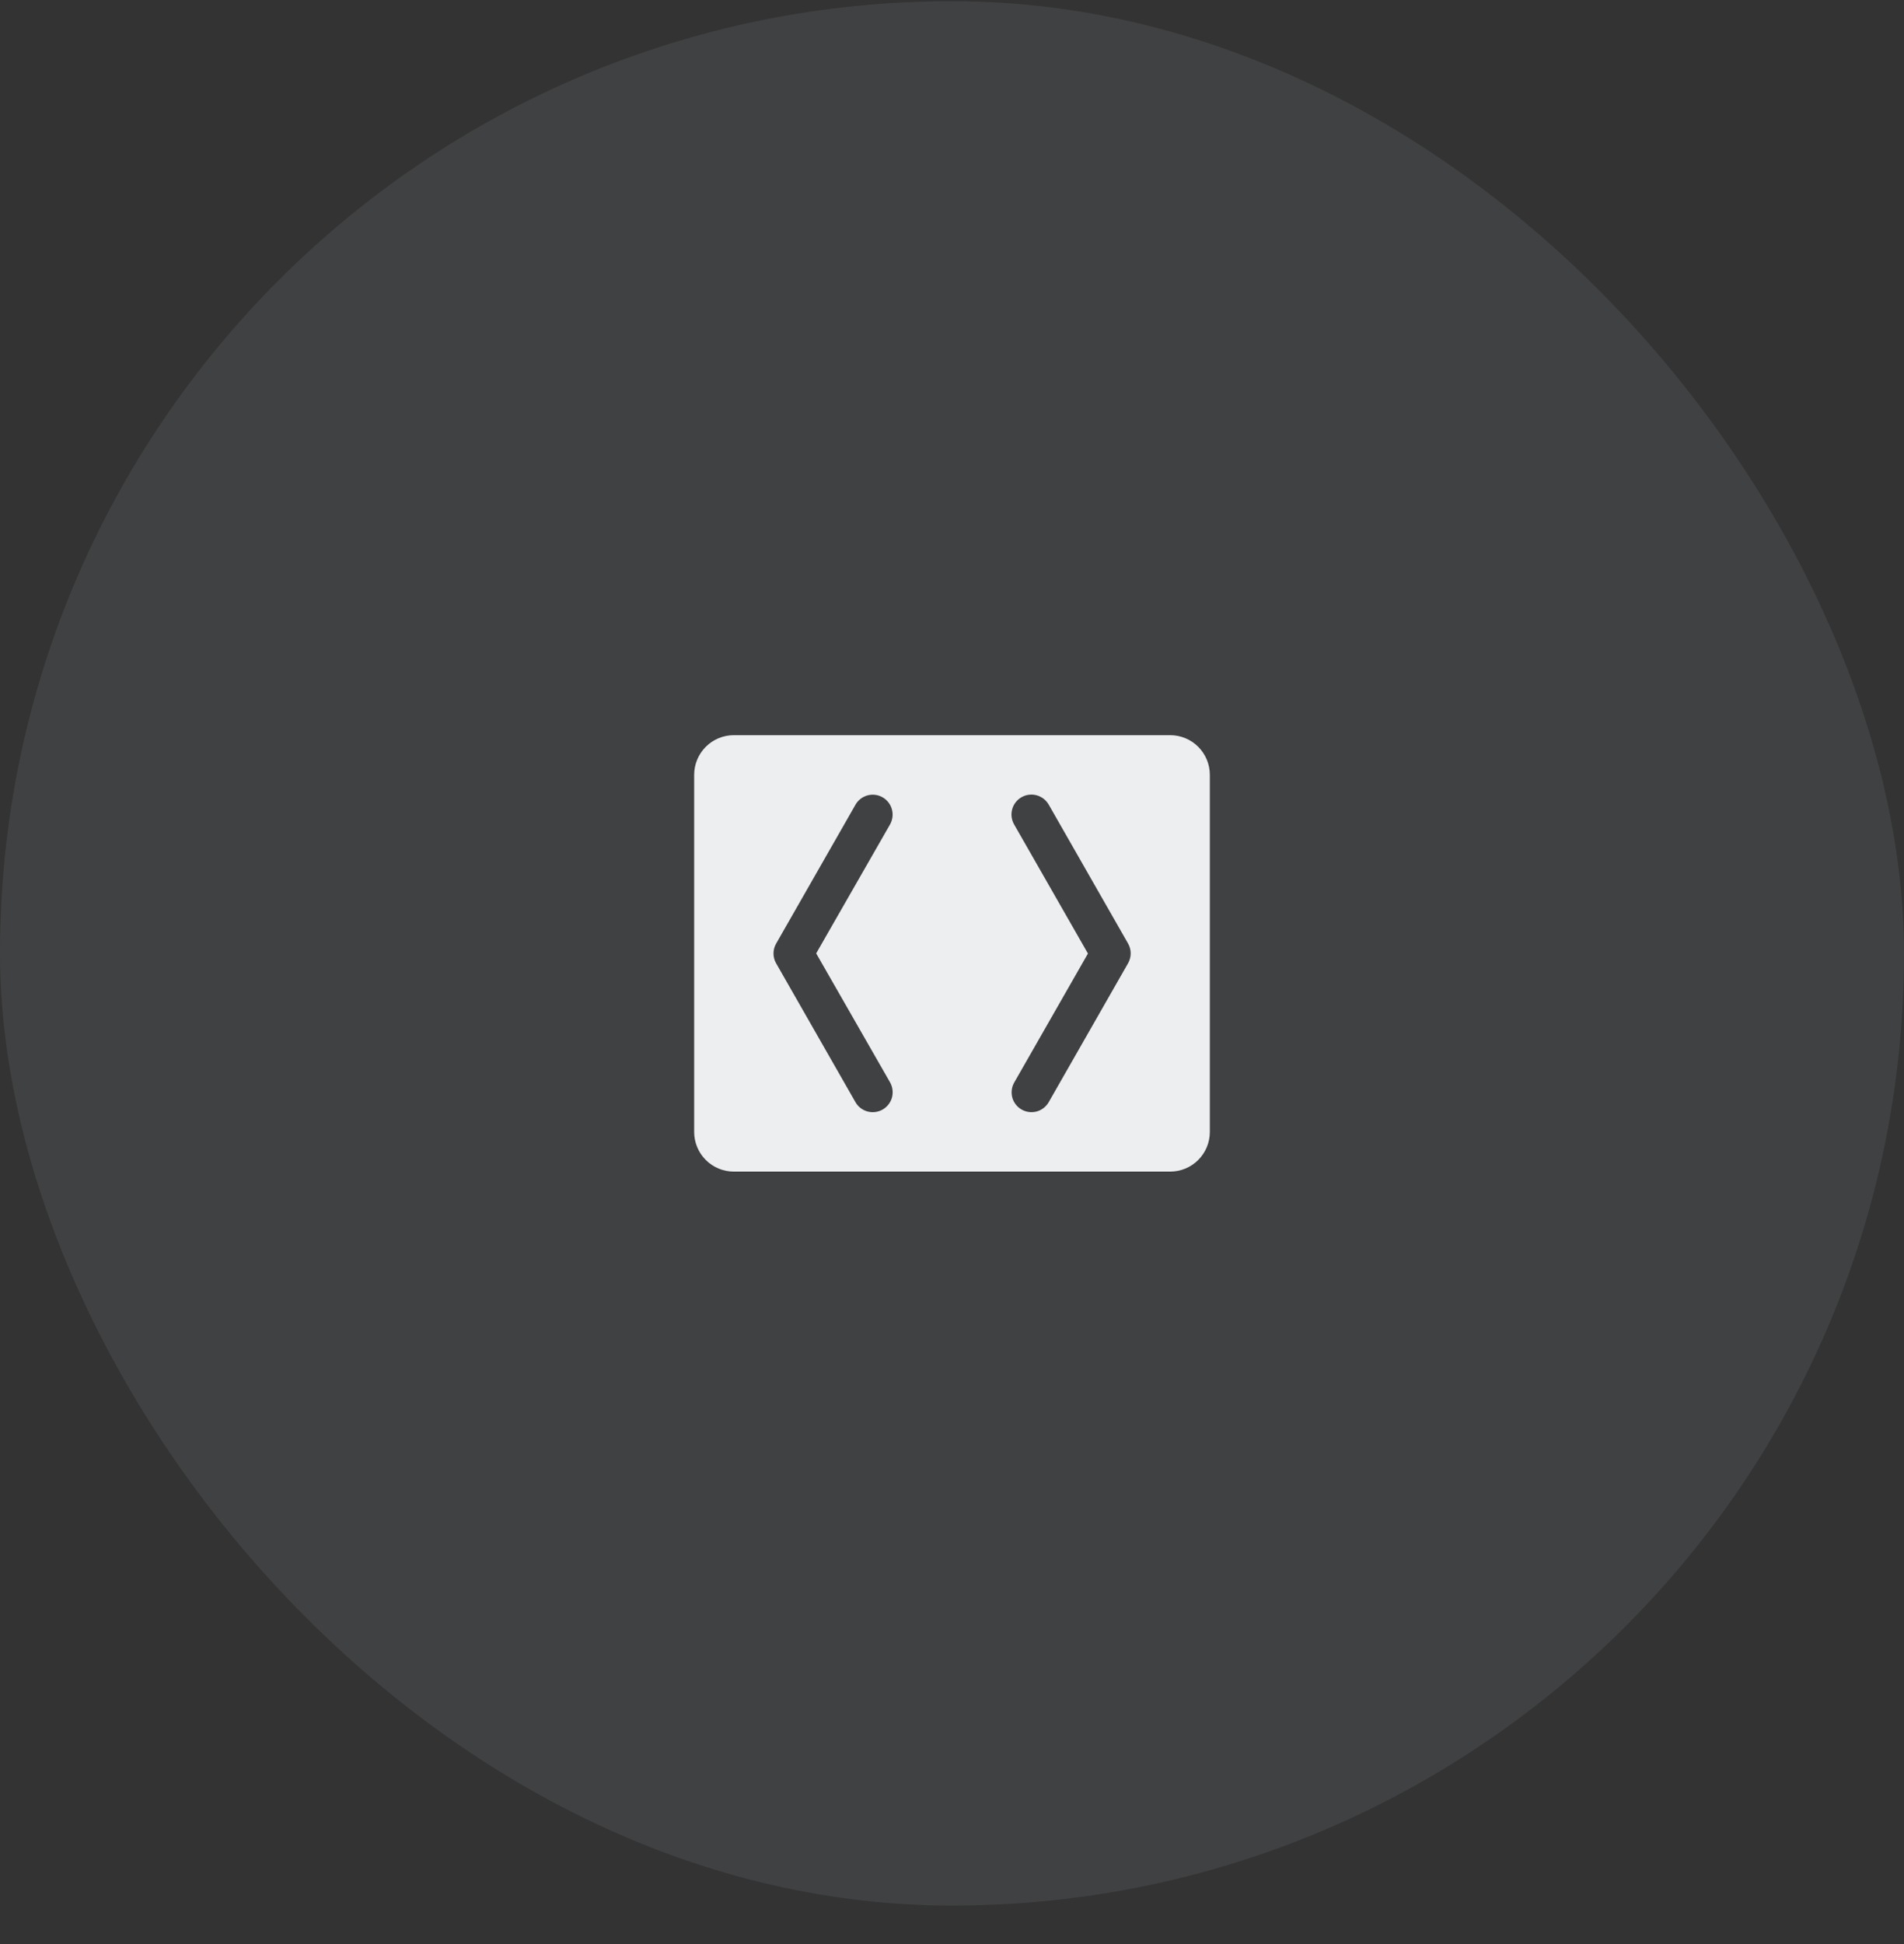 <svg width="48" height="49" viewBox="0 0 48 49" fill="none" xmlns="http://www.w3.org/2000/svg">
<rect x="0" y="0" width="48" height="49" fill="#333333" stroke="none"/>
<rect y="0.03" width="48" height="48" rx="24" fill="#DDEAF8" fill-opacity="0.08"/>
<path d="M29.5 18.53H18.5C18.235 18.53 17.98 18.635 17.793 18.823C17.605 19.011 17.5 19.265 17.5 19.53V28.53C17.5 28.795 17.605 29.05 17.793 29.237C17.98 29.425 18.235 29.53 18.5 29.53H29.5C29.765 29.53 30.02 29.425 30.207 29.237C30.395 29.05 30.5 28.795 30.5 28.53V19.53C30.5 19.265 30.395 19.011 30.207 18.823C30.02 18.635 29.765 18.53 29.5 18.53ZM22.438 27.28C22.504 27.396 22.521 27.533 22.487 27.662C22.452 27.79 22.367 27.9 22.252 27.966C22.136 28.032 21.999 28.05 21.87 28.015C21.741 27.98 21.632 27.896 21.566 27.78L19.566 24.28C19.522 24.204 19.5 24.119 19.5 24.032C19.5 23.945 19.522 23.859 19.566 23.784L21.566 20.284C21.631 20.168 21.741 20.083 21.869 20.048C21.997 20.013 22.134 20.03 22.25 20.096C22.365 20.162 22.45 20.271 22.485 20.399C22.52 20.527 22.503 20.664 22.438 20.78L20.576 24.03L22.438 27.28ZM28.438 24.28L26.438 27.78C26.372 27.895 26.263 27.98 26.135 28.015C26.007 28.049 25.87 28.032 25.755 27.966C25.64 27.901 25.555 27.792 25.52 27.664C25.486 27.536 25.503 27.399 25.569 27.284L27.427 24.034L25.566 20.78C25.533 20.723 25.512 20.66 25.503 20.594C25.495 20.529 25.499 20.462 25.517 20.399C25.534 20.335 25.563 20.275 25.604 20.223C25.644 20.171 25.694 20.127 25.752 20.094C25.809 20.061 25.872 20.04 25.937 20.032C26.003 20.023 26.069 20.028 26.133 20.045C26.197 20.062 26.256 20.092 26.309 20.132C26.361 20.173 26.405 20.223 26.438 20.28L28.438 23.78C28.481 23.856 28.505 23.942 28.505 24.03C28.505 24.118 28.481 24.204 28.438 24.28Z" fill="#EDEEF0"/>
</svg>
